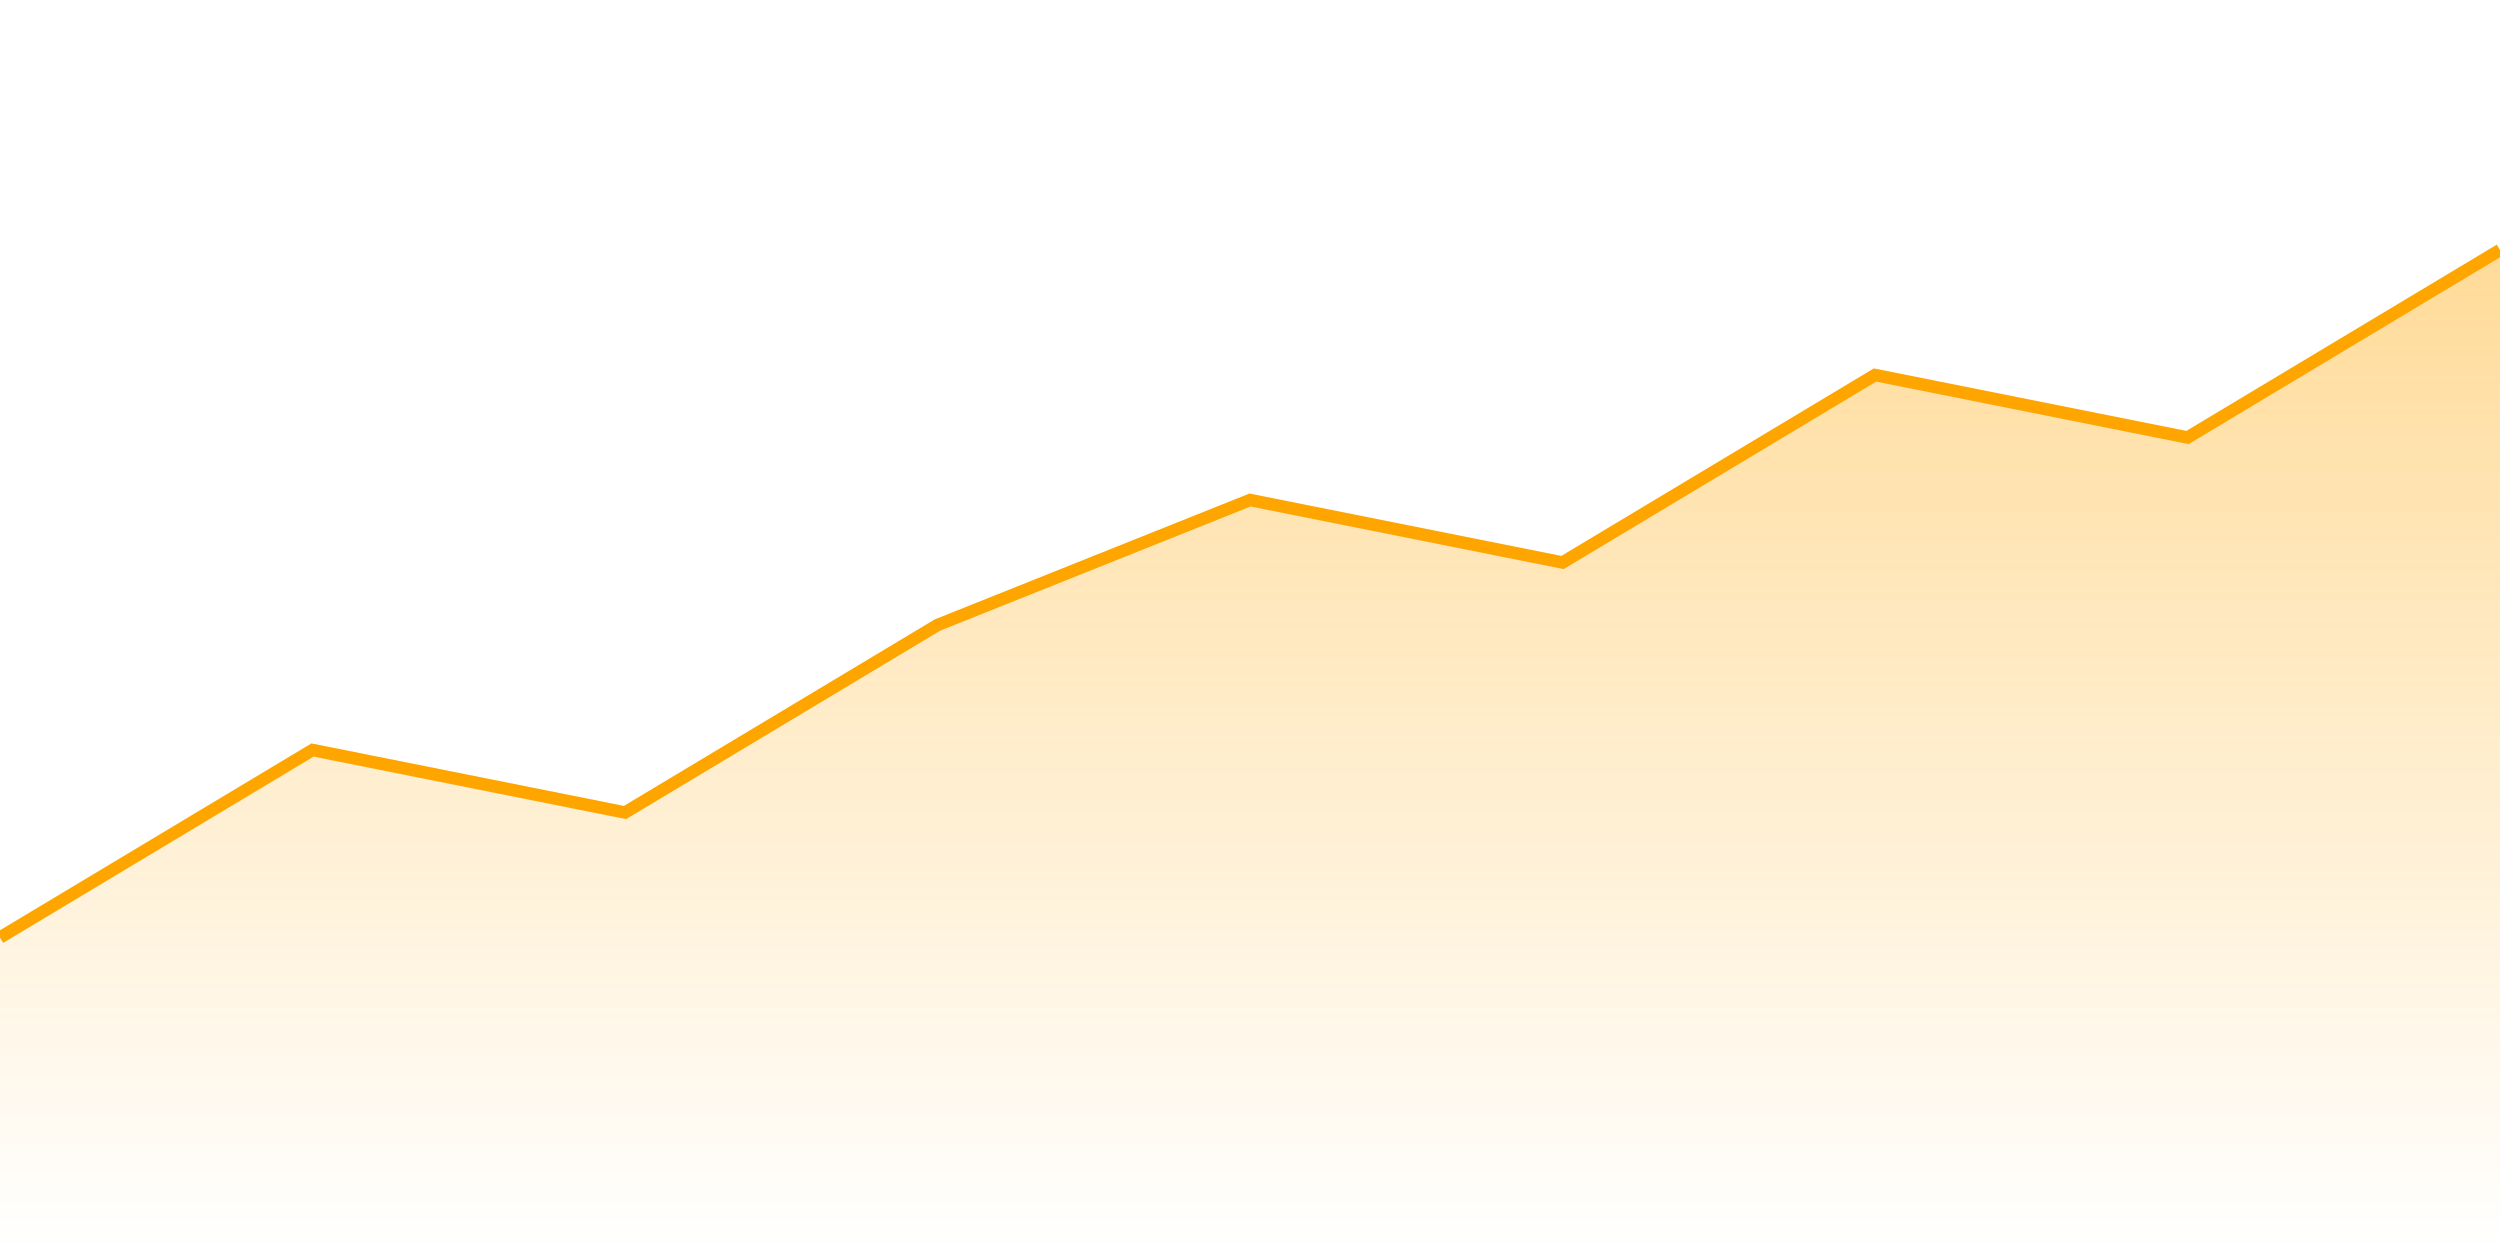 <svg width="400" height="200" xmlns="http://www.w3.org/2000/svg">
  <!-- Gradient for the area fill -->
  <defs>
    <linearGradient id="areaGradient" x1="0" y1="0" x2="0" y2="1">
      <stop offset="0%" stop-color="#FFA500" stop-opacity="0.4" />
      <stop offset="100%" stop-color="#FFA500" stop-opacity="0" />
    </linearGradient>
  </defs>

  <!-- Area fill -->
  <path
    d="M 0 150 
       L 50 120 
       L 100 130 
       L 150 100 
       L 200 80 
       L 250 90 
       L 300 60 
       L 350 70 
       L 400 40 
       L 400 200 
       L 0 200 
       Z"
    fill="url(#areaGradient)"
  />

  <!-- Line -->
  <path
    d="M 0 150 
       L 50 120 
       L 100 130 
       L 150 100 
       L 200 80 
       L 250 90 
       L 300 60 
       L 350 70 
       L 400 40"
    fill="none"
    stroke="#FFA500"
    stroke-width="2"
  />
</svg>
